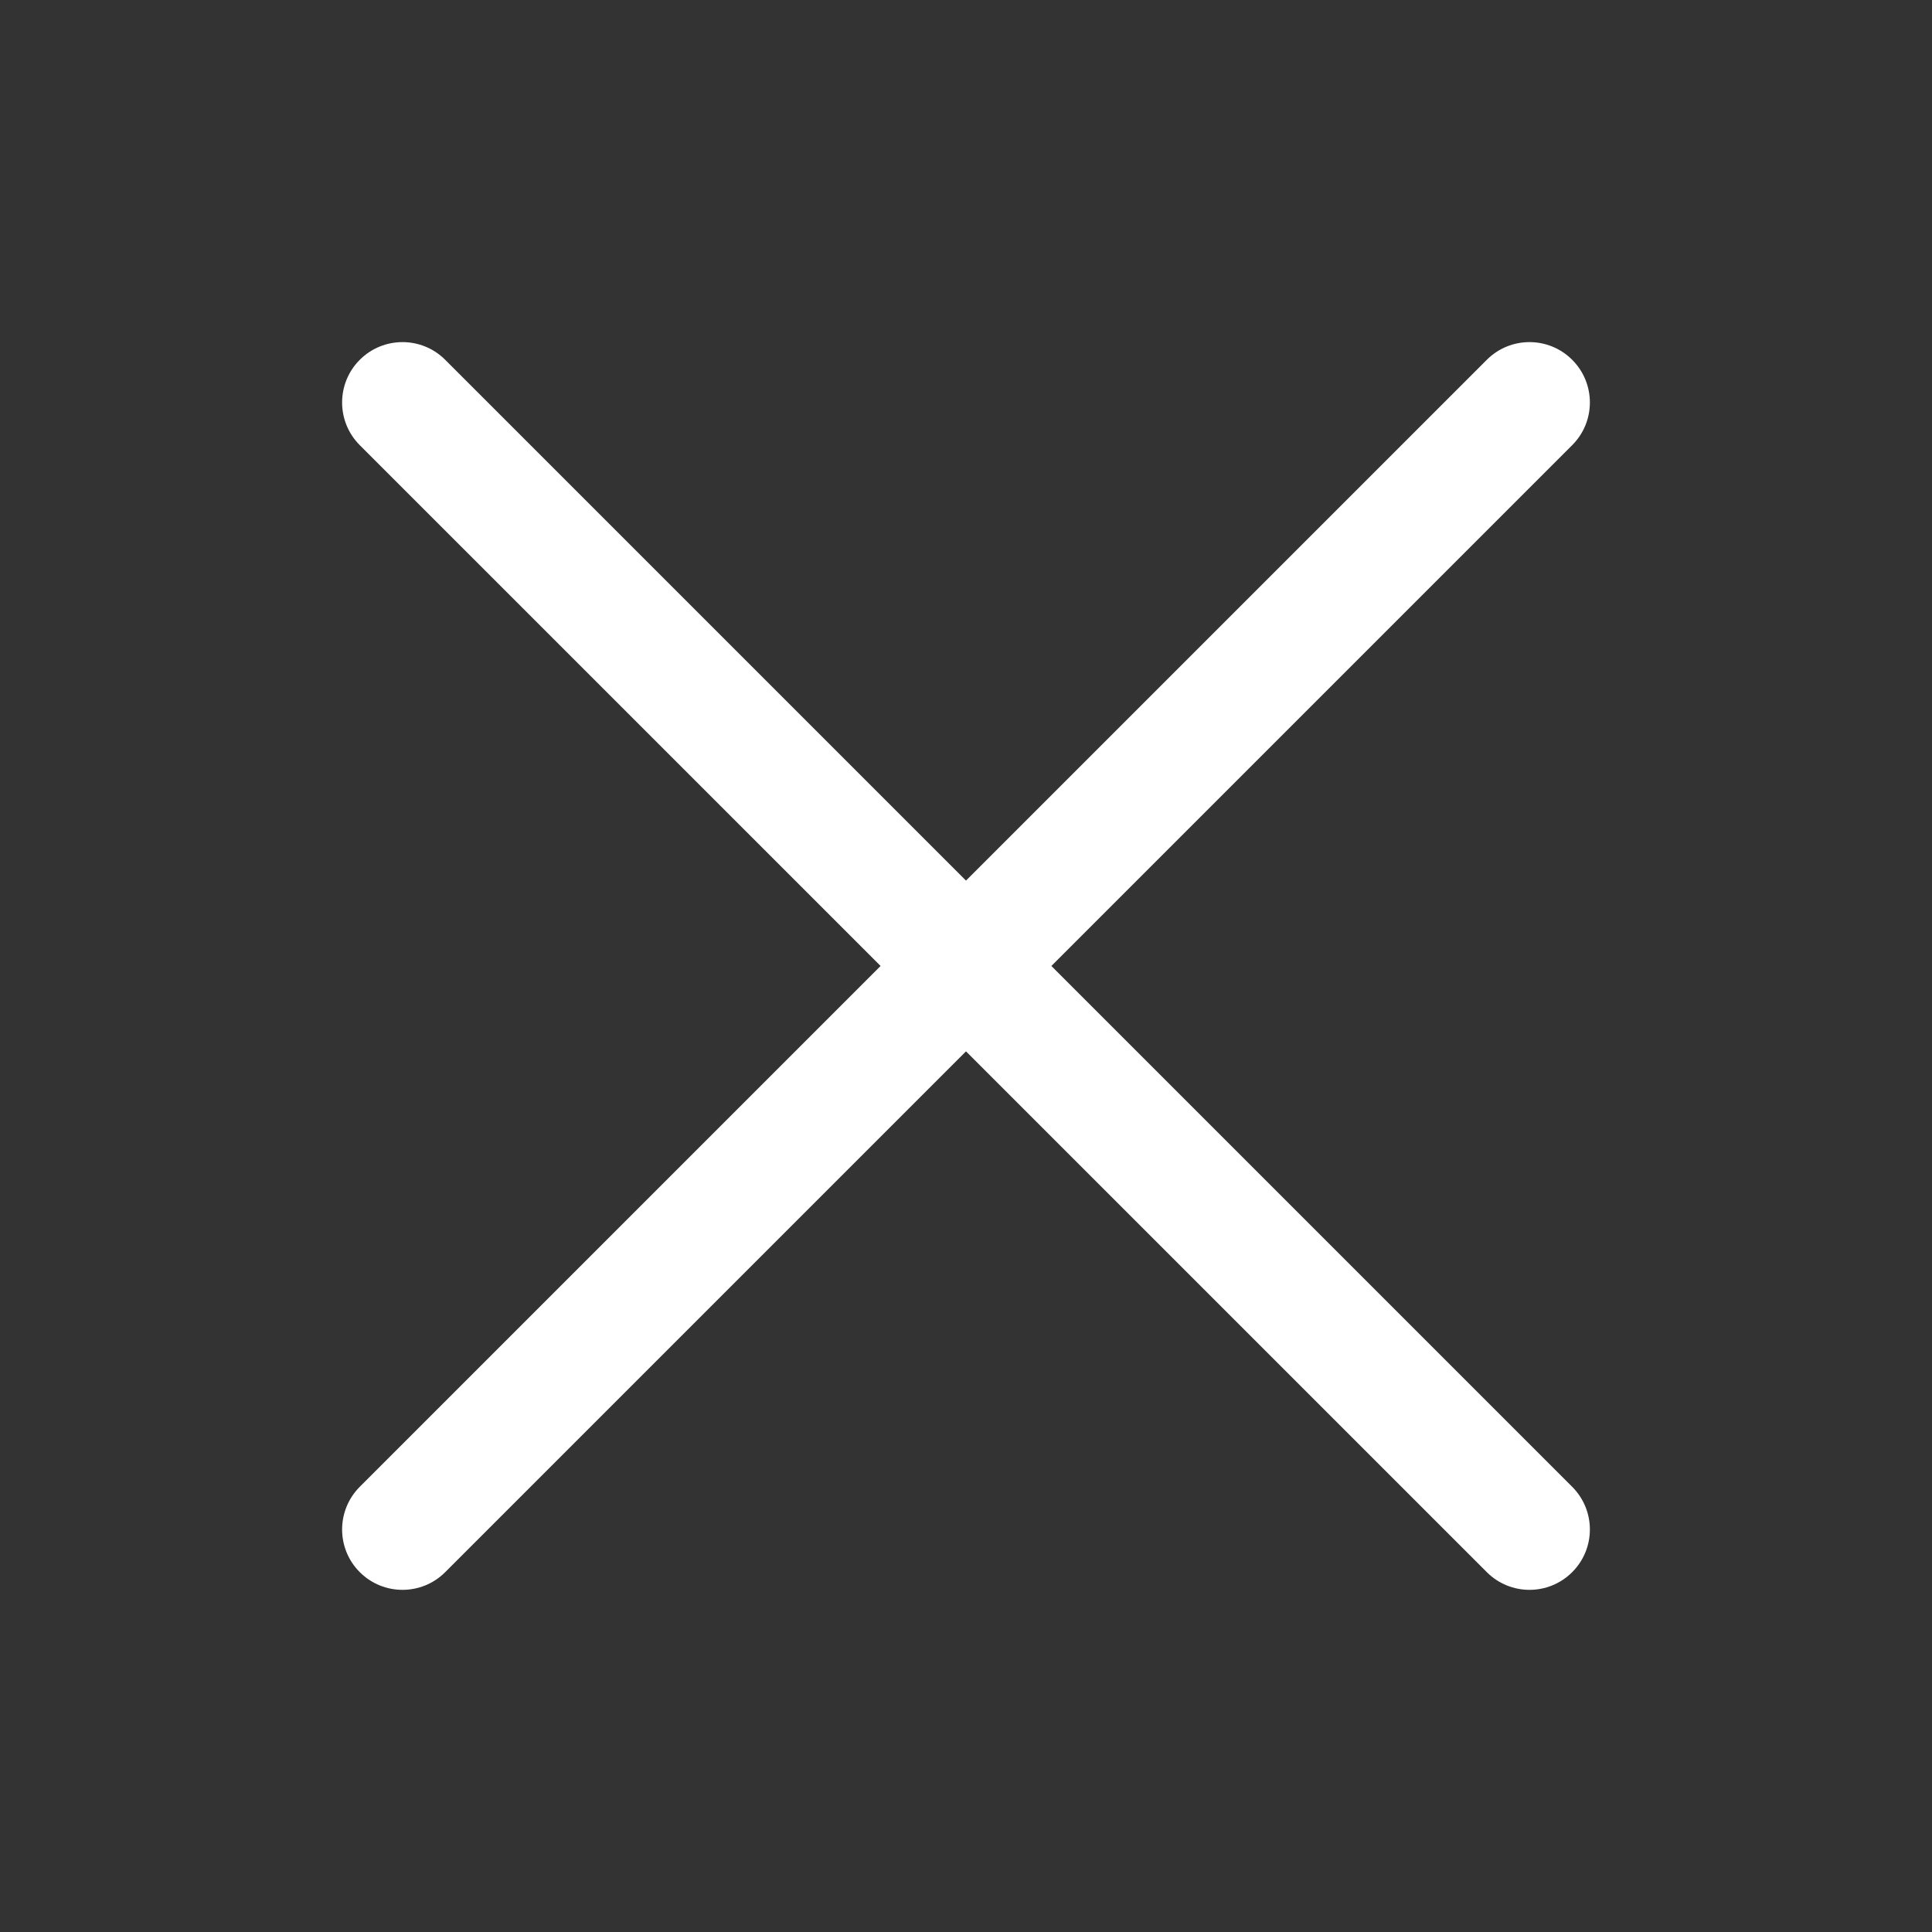 <svg width="40" height="40" viewBox="0 0 40 40" fill="none" xmlns="http://www.w3.org/2000/svg">
<rect x="0" y="0" width="40" height="40" fill="#333333" stroke="none"/>
<path d="M32.55 9.217C33.039 8.729 33.039 7.937 32.55 7.449C32.062 6.961 31.271 6.961 30.783 7.449L32.55 9.217ZM7.449 30.782C6.961 31.271 6.961 32.062 7.449 32.55C7.938 33.038 8.729 33.038 9.217 32.55L7.449 30.782ZM9.217 7.449C8.729 6.961 7.938 6.961 7.449 7.449C6.961 7.937 6.961 8.729 7.449 9.217L9.217 7.449ZM30.783 32.55C31.271 33.038 32.062 33.038 32.55 32.55C33.039 32.062 33.039 31.271 32.55 30.782L30.783 32.55ZM30.783 7.449L7.449 30.782L9.217 32.55L32.55 9.217L30.783 7.449ZM7.449 9.217L30.783 32.55L32.55 30.782L9.217 7.449L7.449 9.217Z" fill="white"/>
</svg>
